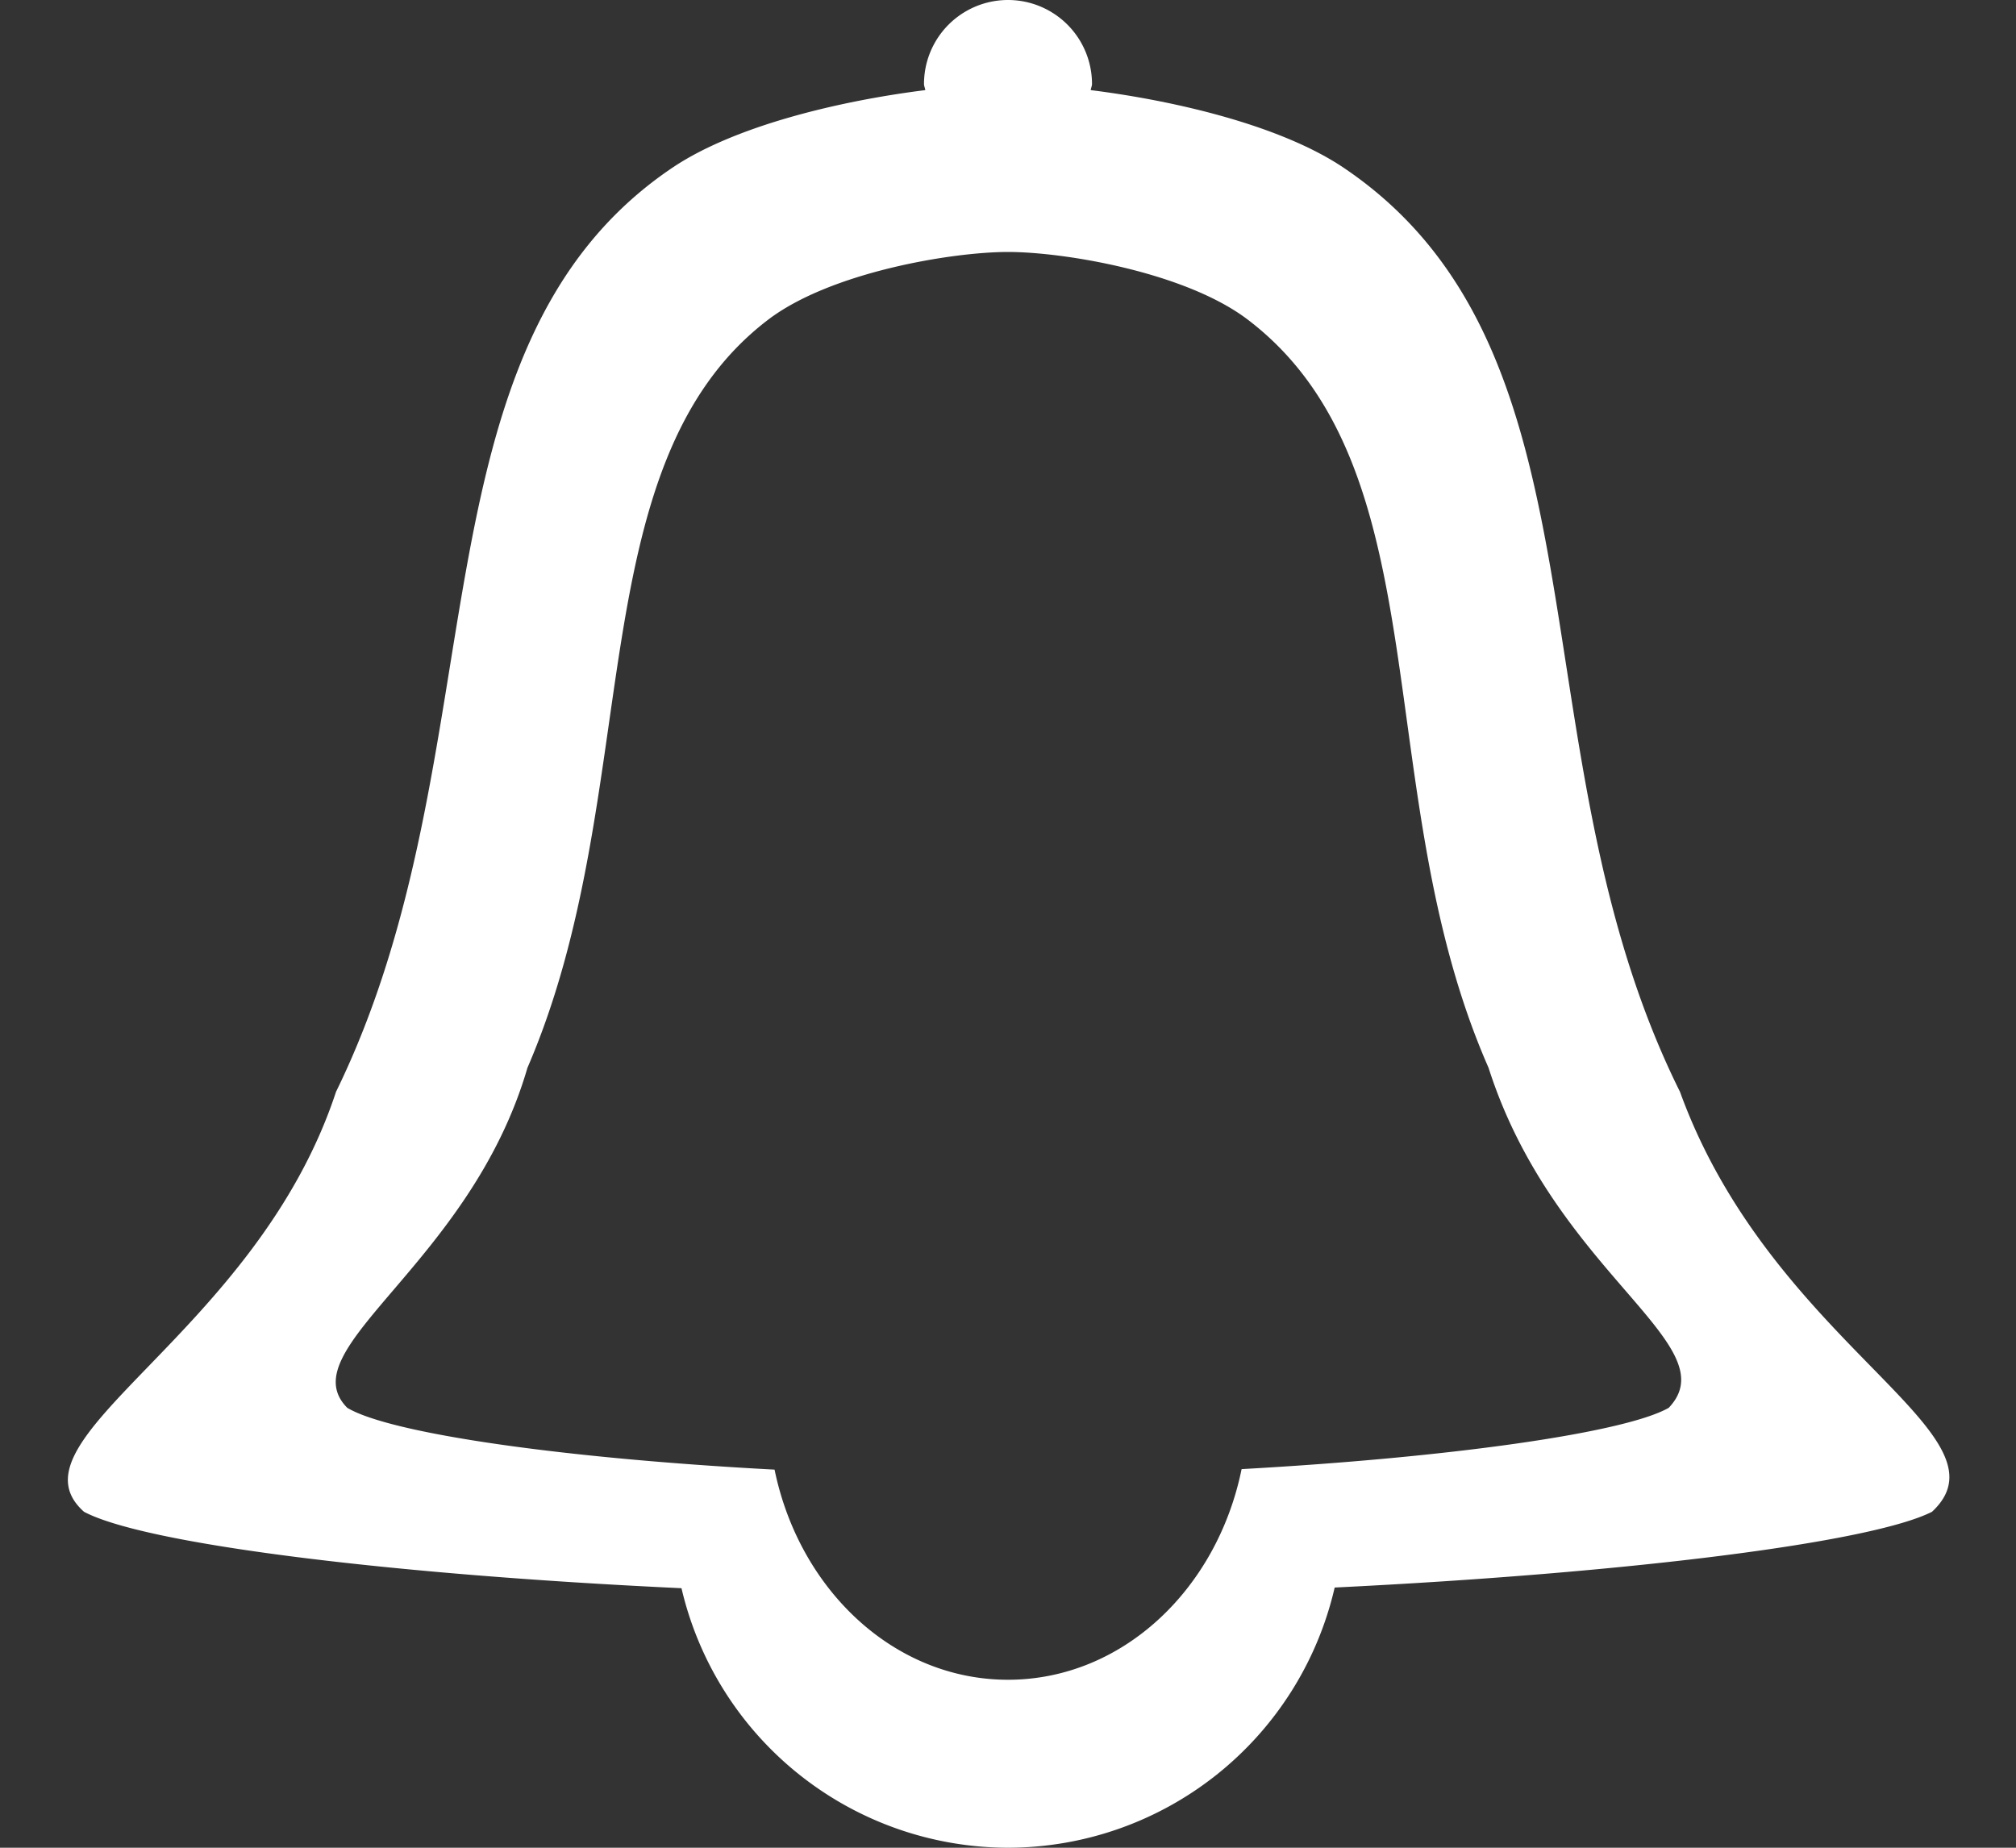 <svg xmlns="http://www.w3.org/2000/svg" width="24" height="22">
    <rect width="100%" height="100%" fill="#333333" stroke="none"/>
    <path fill="#FFF" fill-rule="evenodd" d="M23 18c-.726.368-3.635.732-7.111.902A3.996 3.996 0 0 1 12 22a3.997 3.997 0 0 1-3.887-3.09C4.627 18.747 1.72 18.383 1 18c-.977-.871 2.046-2.103 3-5 1.974-4.036.821-8.853 4-11 .752-.508 2.017-.802 3.015-.927C11.013 1.048 11 1.026 11 1a1 1 0 0 1 2 0c0 .026-.013.048-.015.073.998.125 2.263.419 3.015.927 3.257 2.2 1.983 6.944 4 11 1.095 3.021 4.002 4.068 3 5zm-5.279-5.286C16.278 9.432 17.19 5.59 14.86 3.81 14.117 3.241 12.667 3 12 3c-.667 0-2.117.241-2.86.81-2.273 1.738-1.449 5.637-2.861 8.904-.682 2.345-2.843 3.344-2.145 4.048.515.309 2.593.604 5.087.736C9.516 18.931 10.645 20 12 20c1.357 0 2.488-1.073 2.781-2.508 2.486-.138 4.566-.433 5.085-.73.717-.754-1.363-1.602-2.145-4.048z"/>
</svg>
